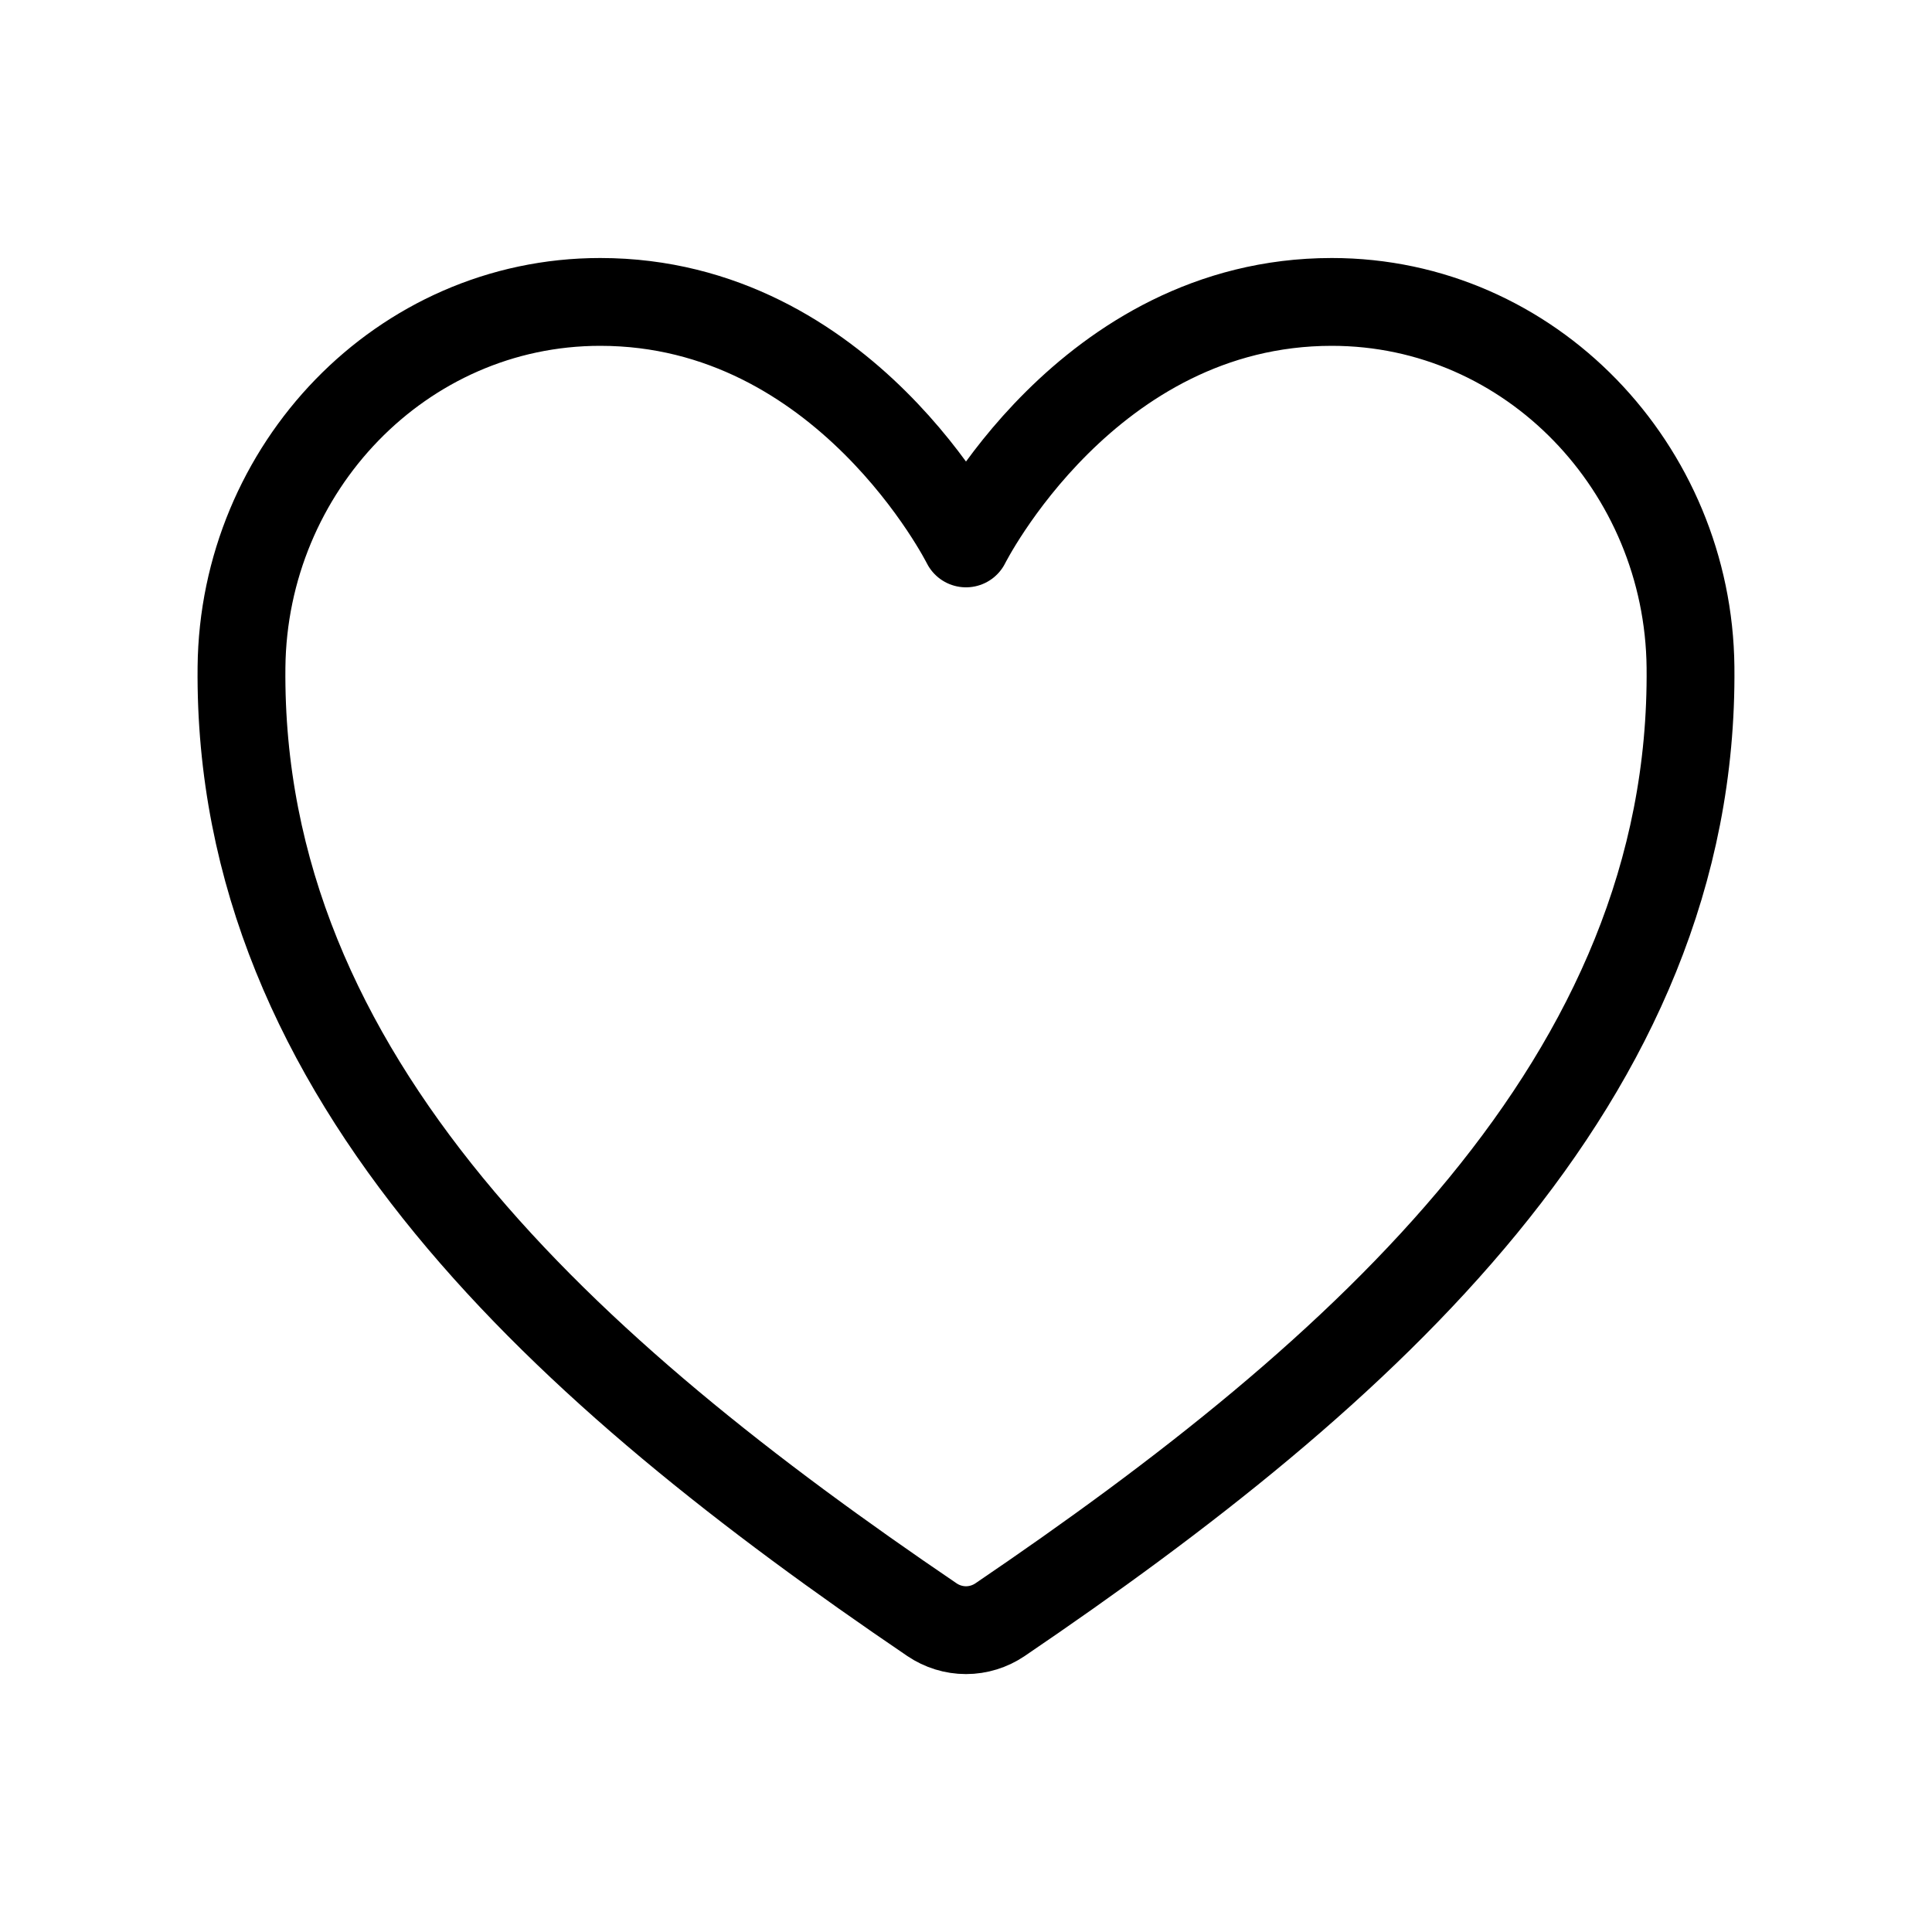 <svg width="22" height="22" viewBox="0 0 22 22" fill="none" xmlns="http://www.w3.org/2000/svg">
<path d="M15.165 3.438C12.375 3.438 11 6.188 11 6.188C11 6.188 9.625 3.438 6.835 3.438C4.568 3.438 2.773 5.334 2.75 7.597C2.703 12.295 6.477 15.636 10.613 18.444C10.727 18.521 10.862 18.563 11 18.563C11.138 18.563 11.273 18.521 11.387 18.444C15.523 15.636 19.297 12.295 19.25 7.597C19.227 5.334 17.432 3.438 15.165 3.438V3.438Z" stroke="black" stroke-linecap="round" stroke-linejoin="round"/>
</svg>
